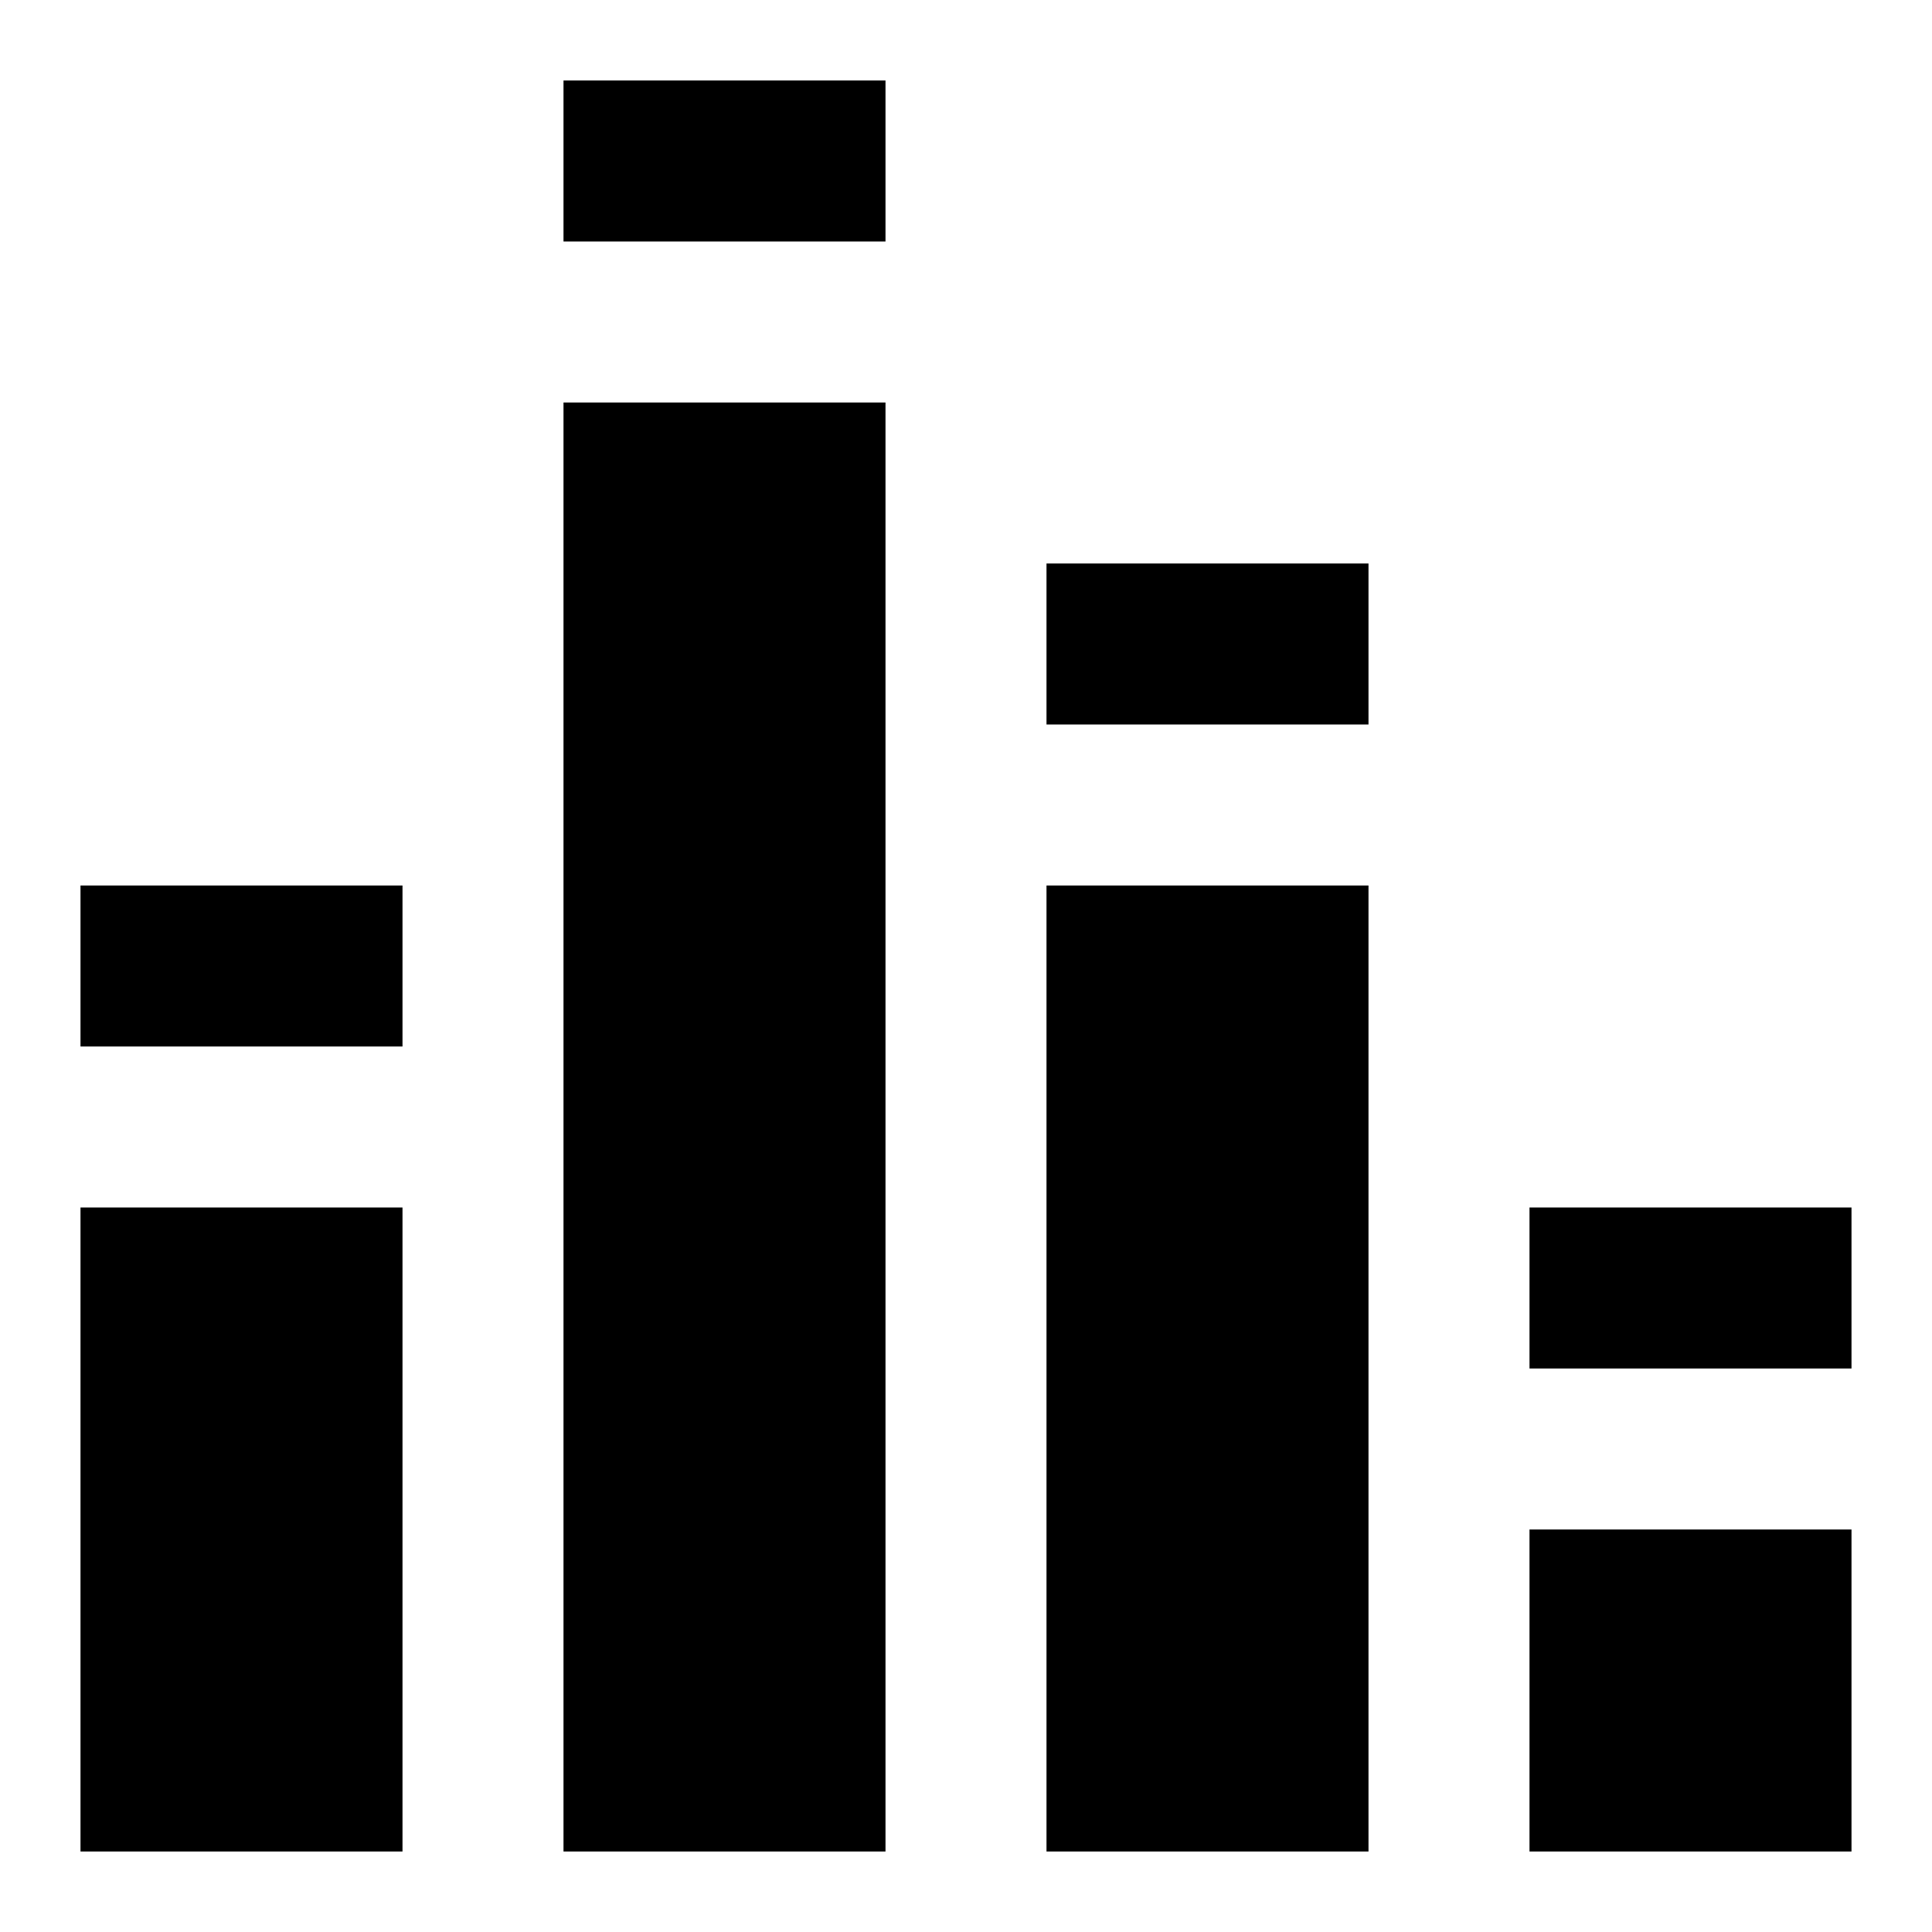 <svg xmlns="http://www.w3.org/2000/svg" width="512px" height="512px" viewBox="0 0 24 24">
	<path d="M5 15h-4v8h4v-8zm0-4h-4v2h4v-2zm6-6h-4v18h4v-18zm0-4h-4v2h4v-2zm6 10h-4v12h4v-12zm0-4h-4v2h4v-2zm6 12h-4v4h4v-4zm0-4h-4v2h4v-2z"/>
</svg>